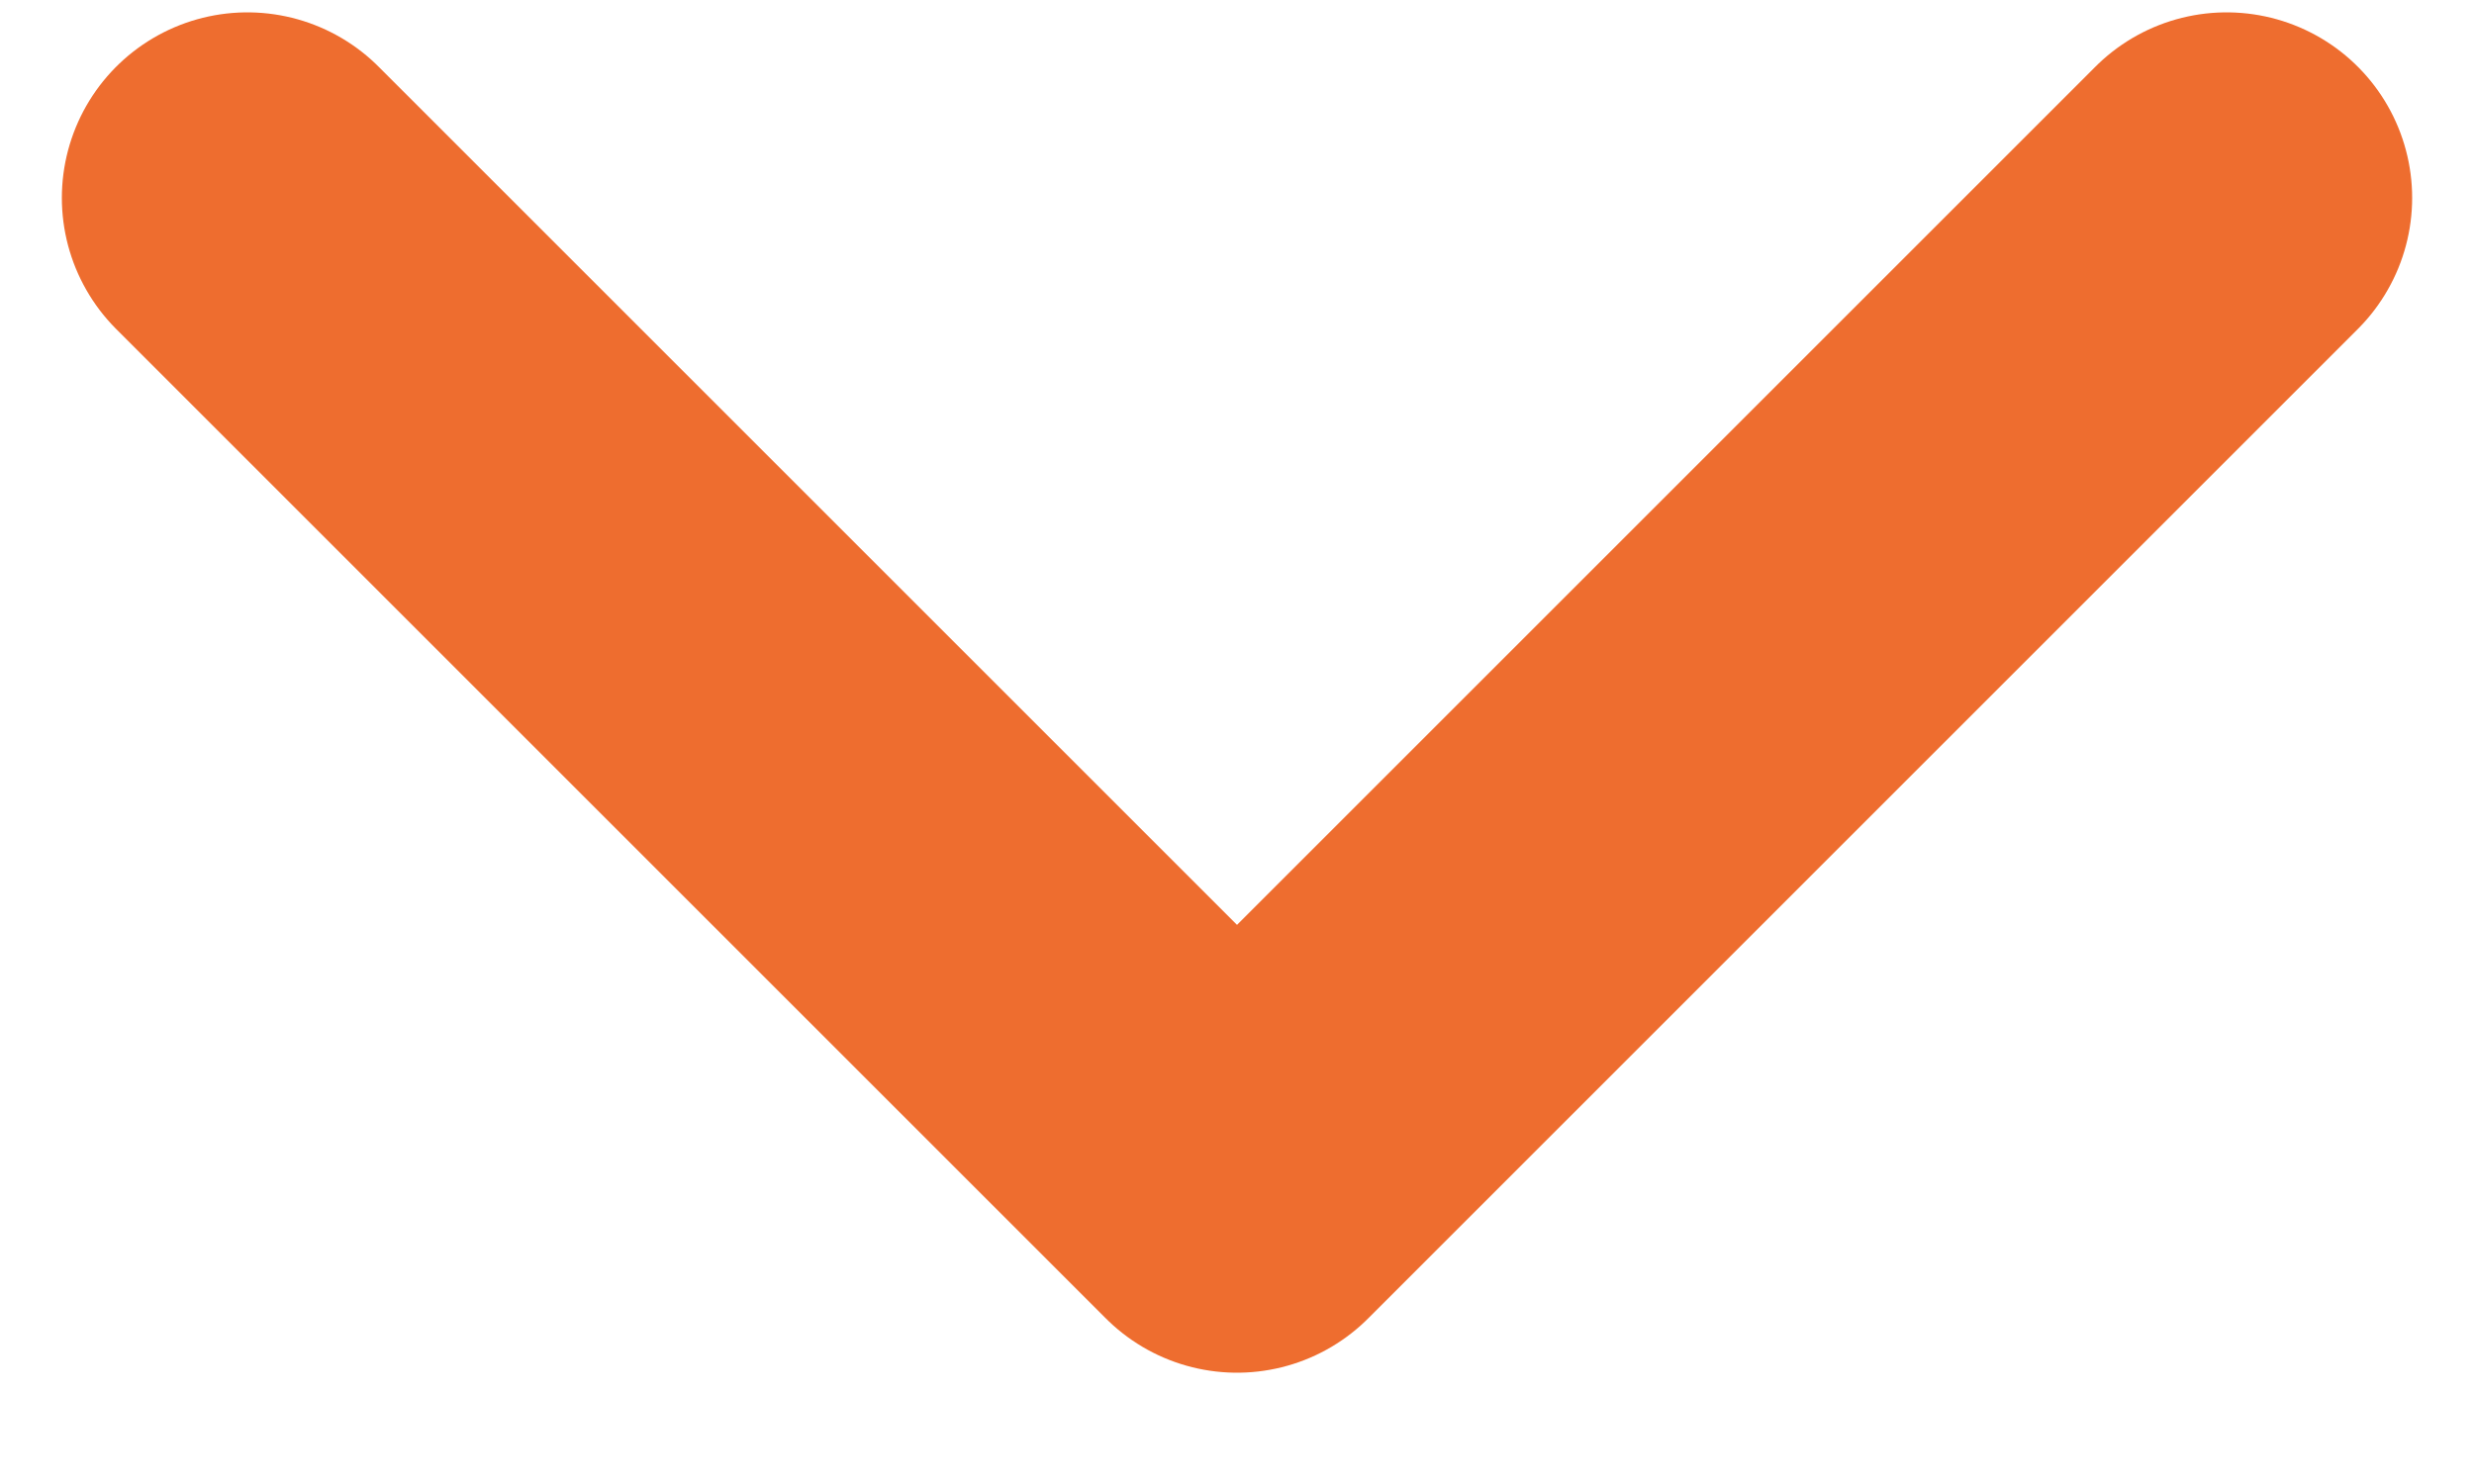 <svg width="10" height="6" viewBox="0 0 10 6" fill="none" xmlns="http://www.w3.org/2000/svg">
<path d="M1 0.8L5 4.8L9 0.8" stroke="#EE6D2F" stroke-width="1.5" stroke-linecap="round" stroke-linejoin="round"/>
</svg>
